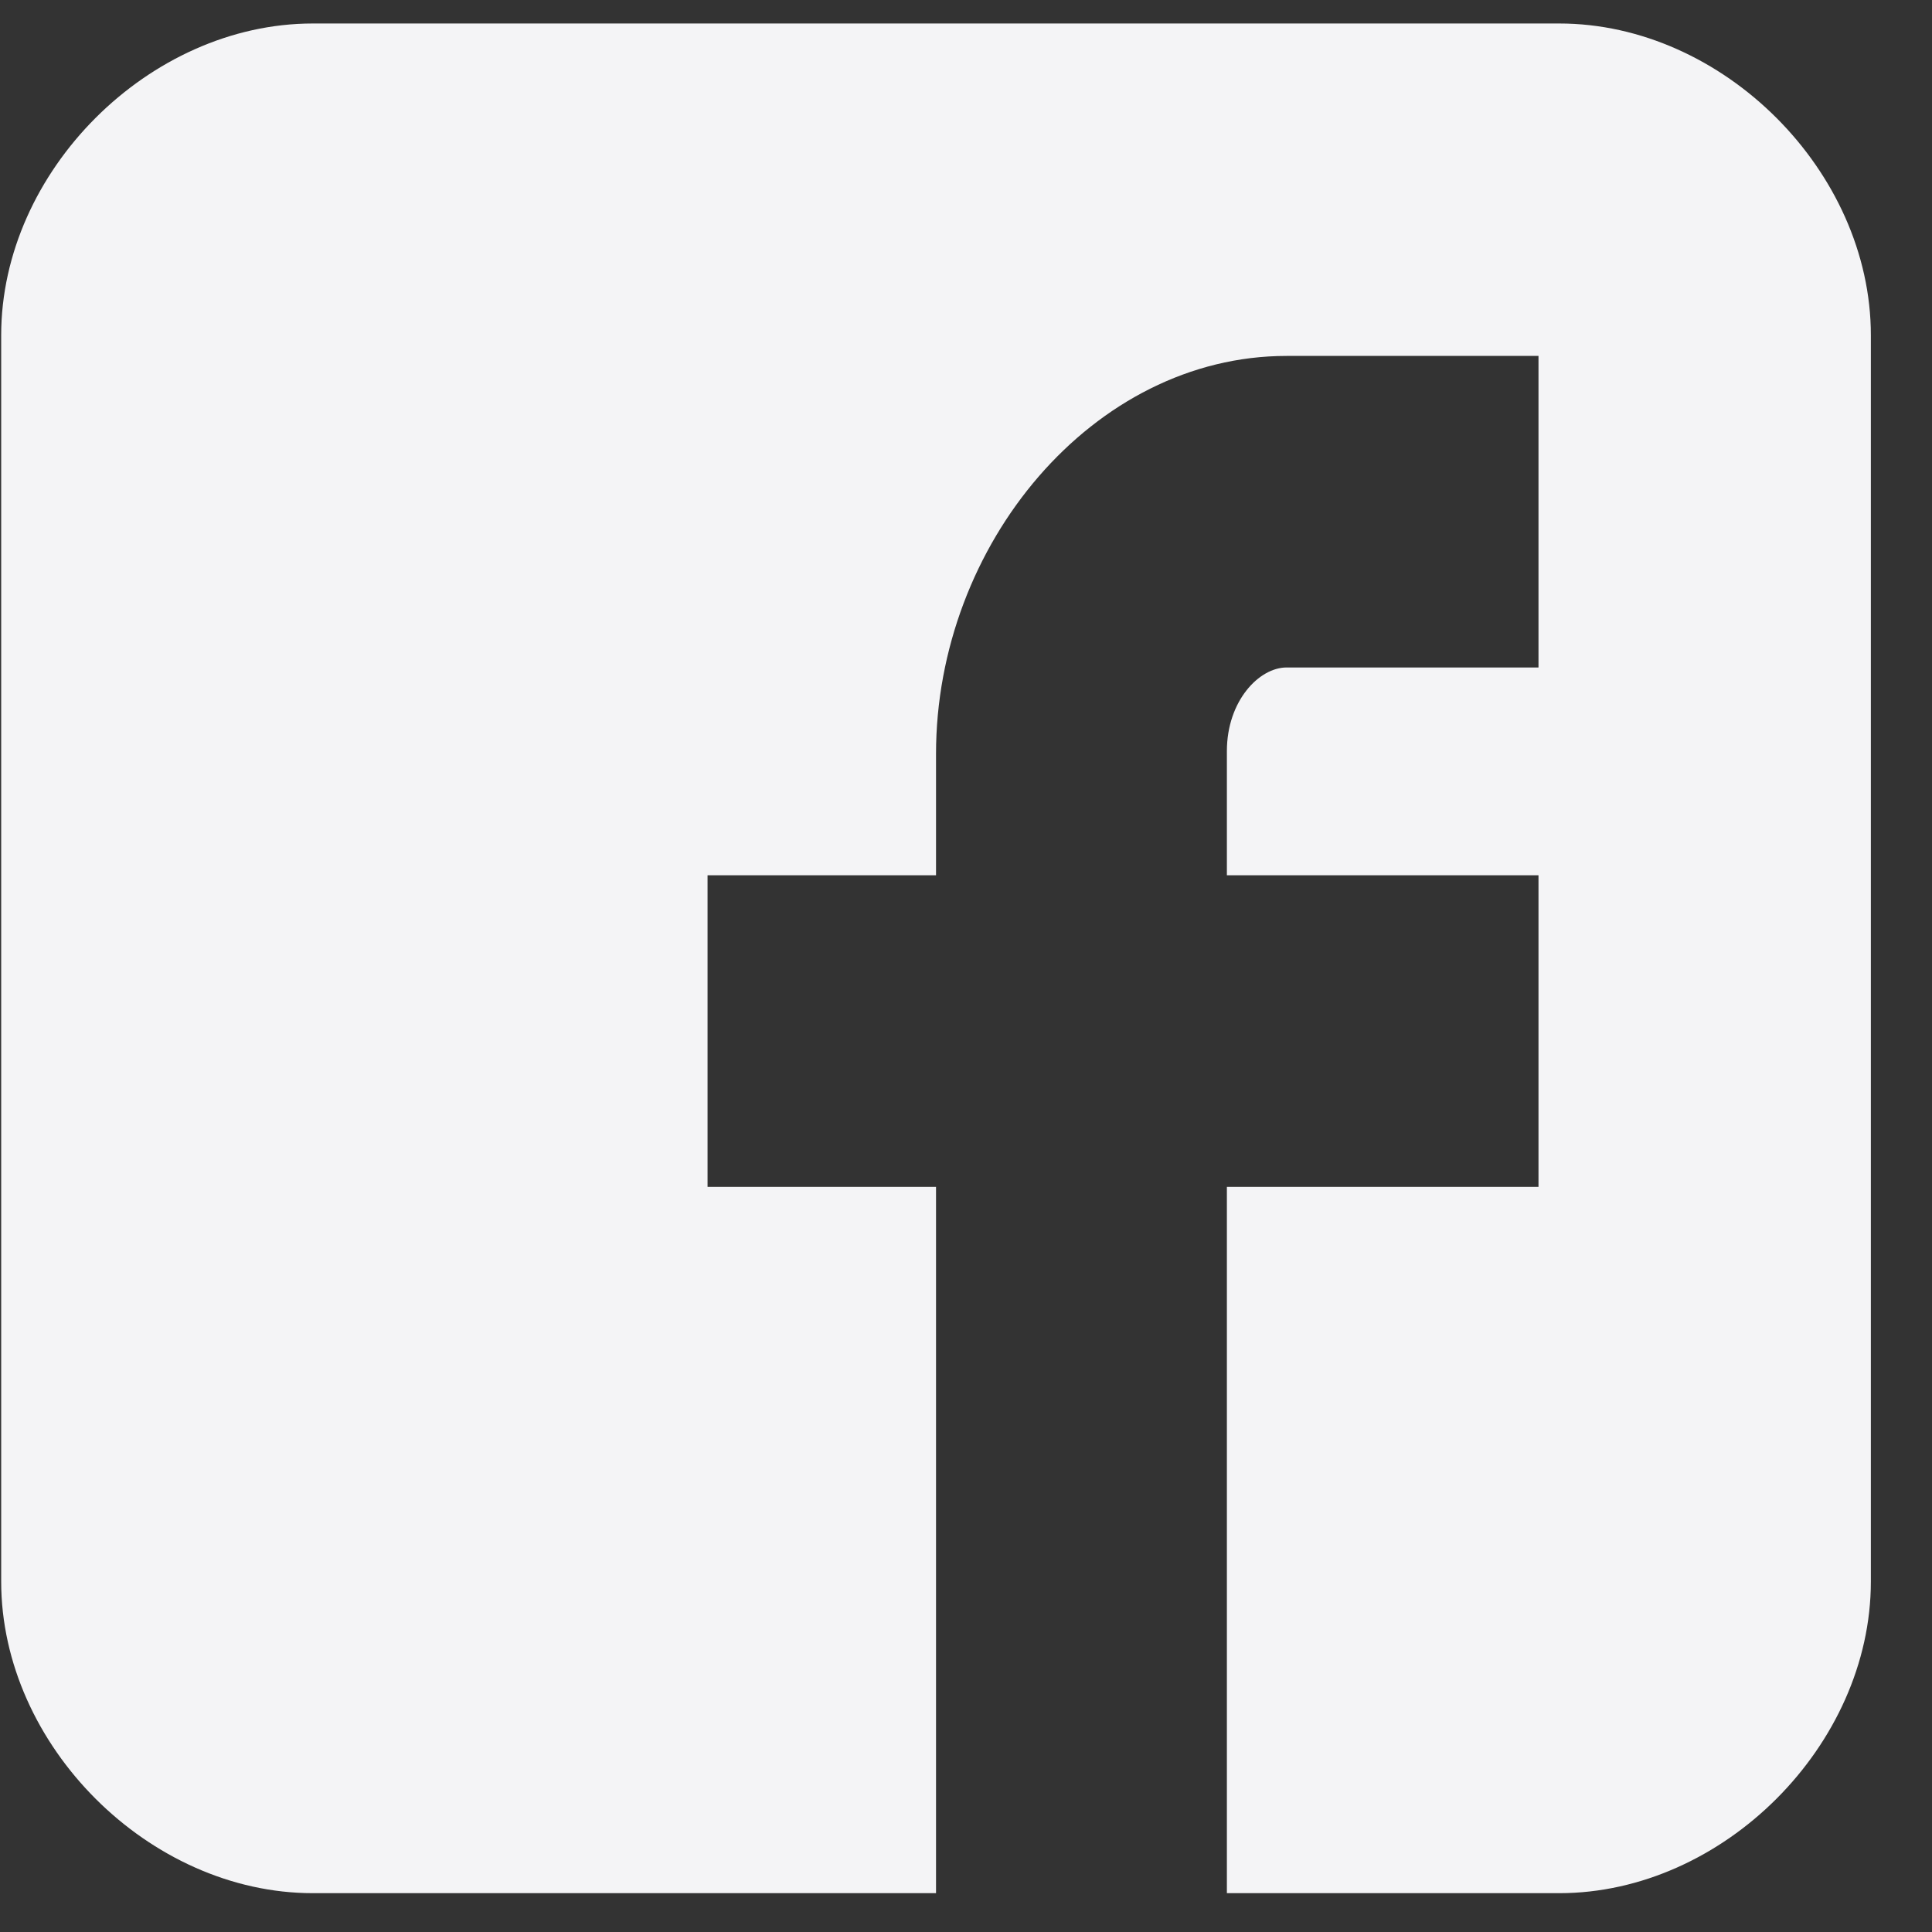 <svg width="31" height="31" viewBox="0 0 31 31" fill="none" xmlns="http://www.w3.org/2000/svg">
<rect x="0" y="0" width="31" height="31" fill="#333333" stroke="none"/>
<path d="M30.019 5.378C30.019 2.75 27.647 0.377 25.019 0.377H5.019C2.391 0.377 0.019 2.75 0.019 5.378V25.377C0.019 28.004 2.391 30.377 5.02 30.377H15.019V19.044H11.353V14.044H15.019V12.096C15.019 8.736 17.542 5.711 20.644 5.711H24.686V10.71H20.644C20.202 10.71 19.686 11.248 19.686 12.052V14.044H24.686V19.044H19.686V30.377H25.019C27.647 30.377 30.019 28.004 30.019 25.377V5.378Z" fill="#F4F4F6"/>
</svg>
